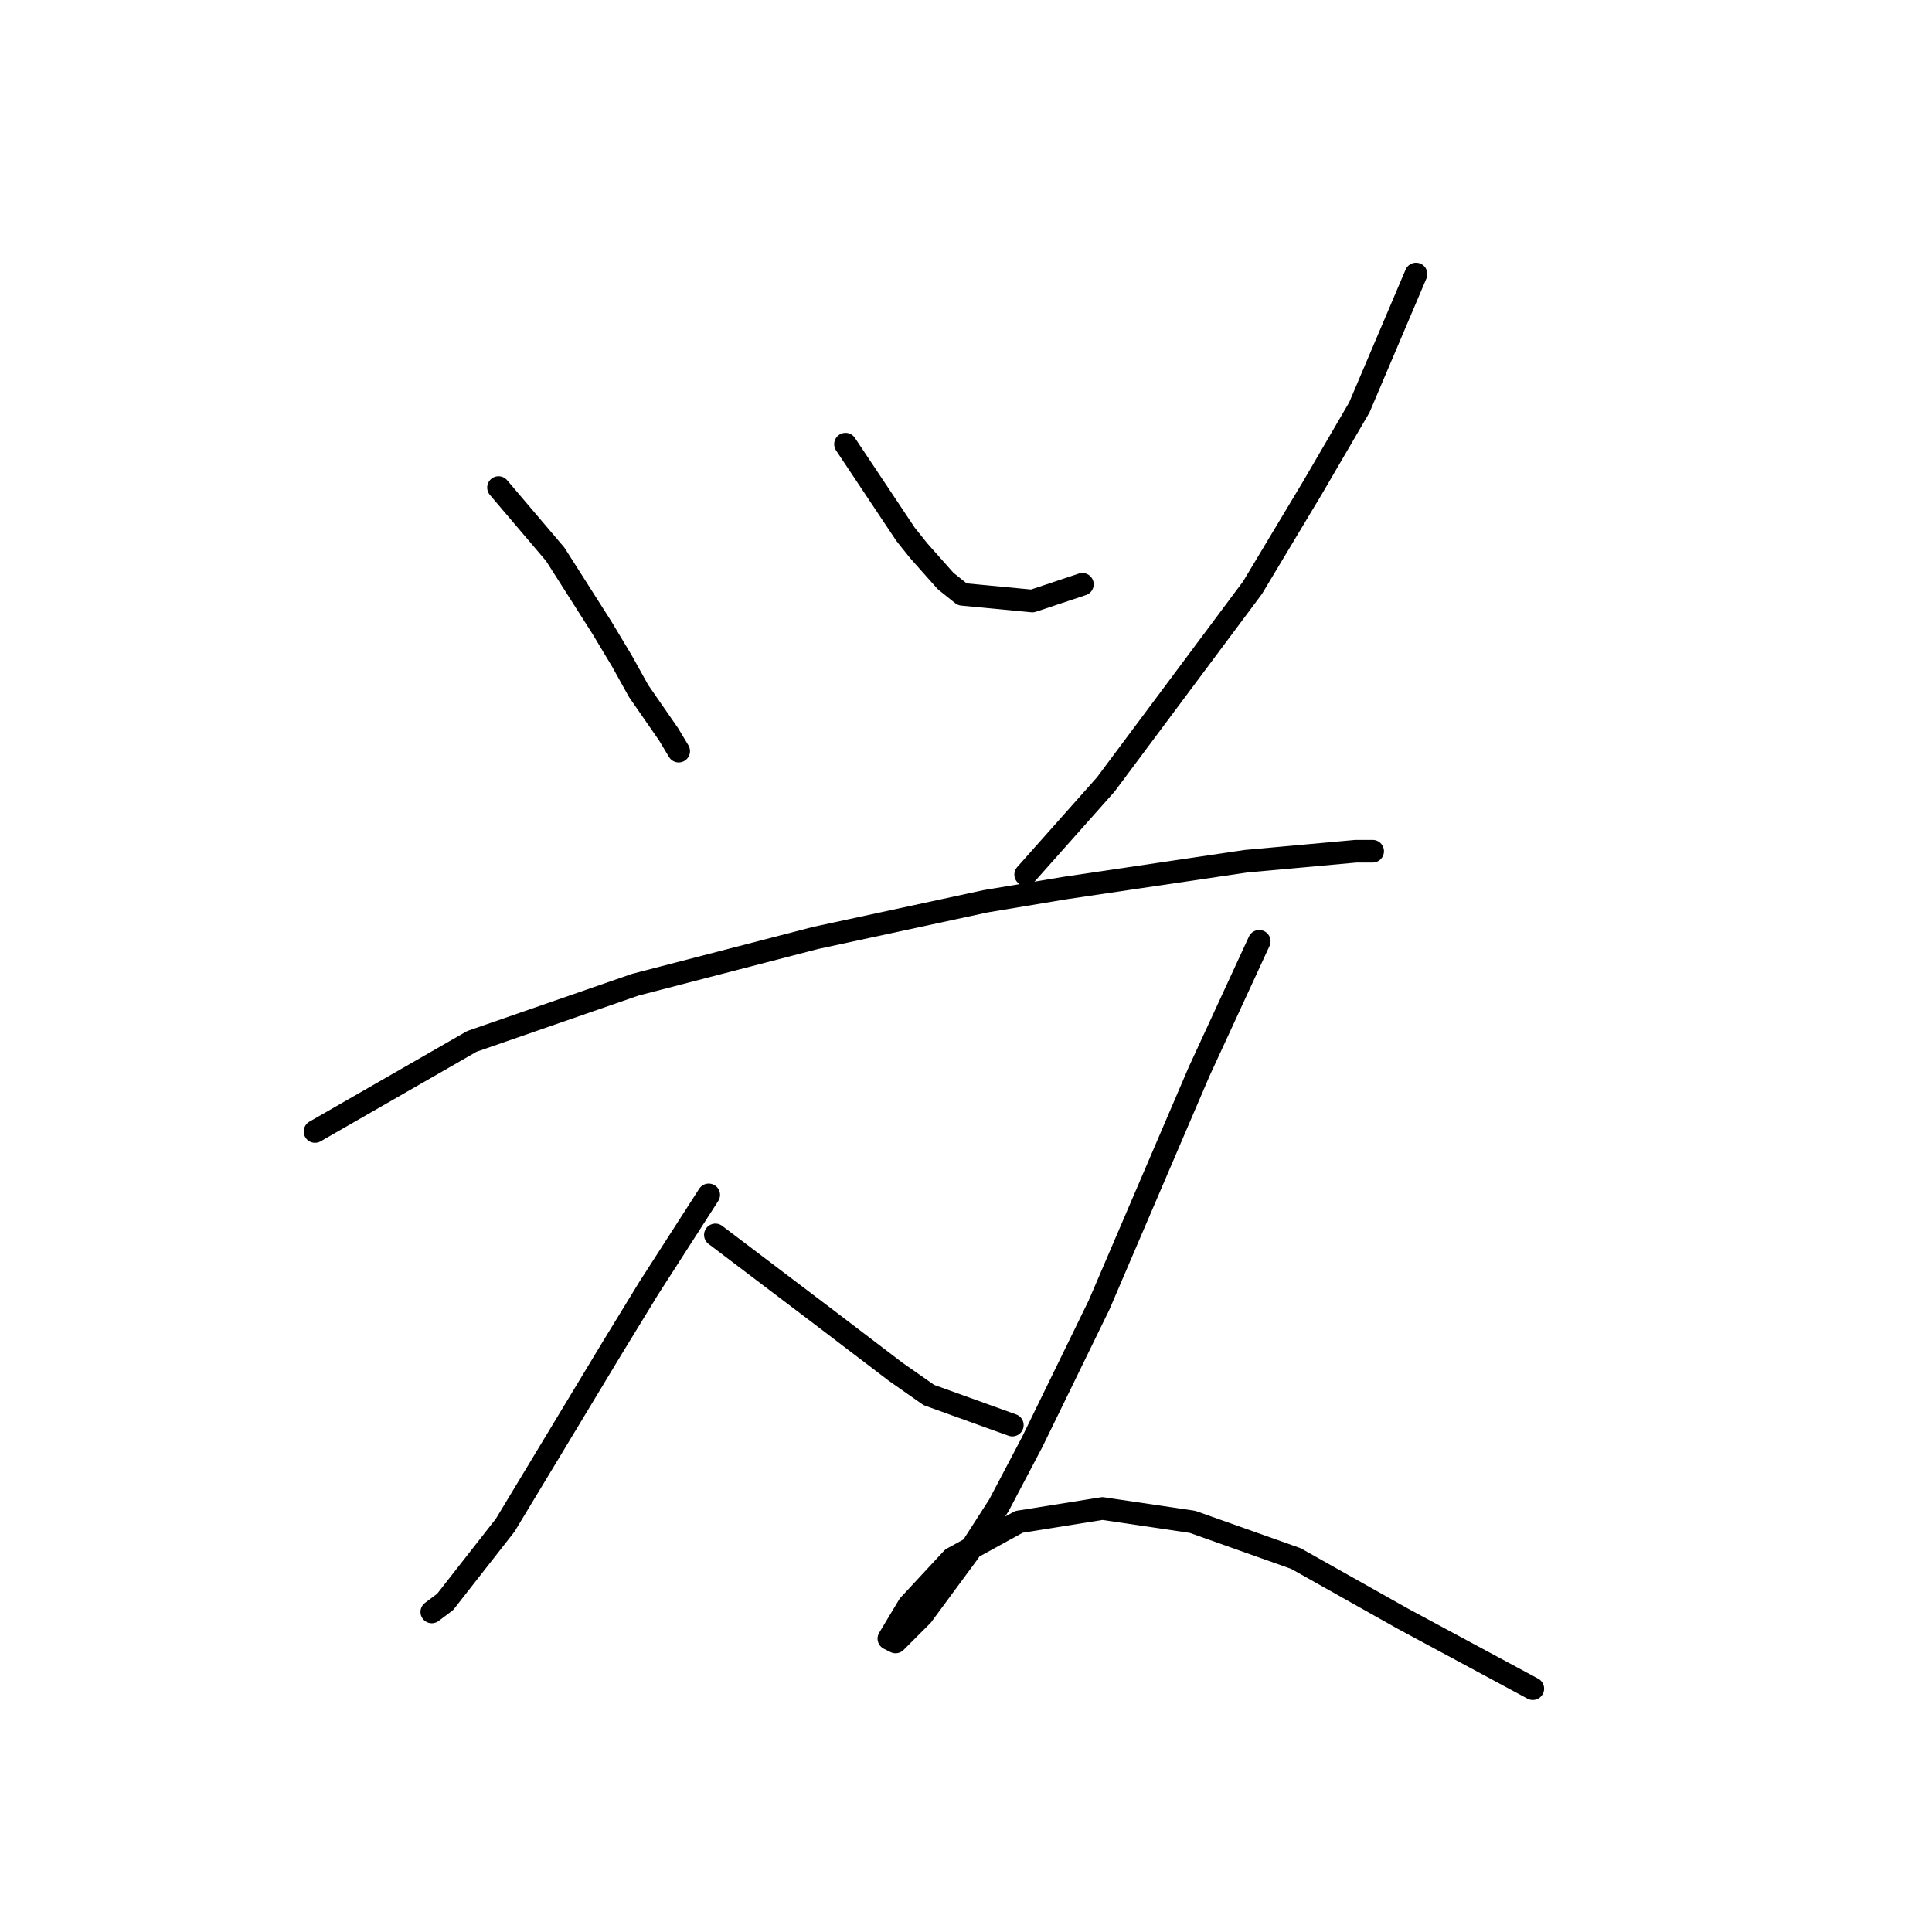 <?xml version="1.0" standalone="no"?>
    <svg width="256" height="256" xmlns="http://www.w3.org/2000/svg" version="1.1">
    <polyline stroke="black" stroke-width="3" stroke-linecap="round" fill="transparent" stroke-linejoin="round" points="66.056 64.605 73.572 73.446 76.667 78.309 79.761 83.172 82.414 87.593 84.624 91.572 88.603 97.319 89.929 99.529 89.929 99.529 " />
        <polyline stroke="black" stroke-width="3" stroke-linecap="round" fill="transparent" stroke-linejoin="round" points="112.033 58.858 119.991 70.794 121.759 73.004 125.296 76.983 127.506 78.751 136.79 79.636 143.422 77.425 143.422 77.425 " />
        <polyline stroke="black" stroke-width="3" stroke-linecap="round" fill="transparent" stroke-linejoin="round" points="187.63 36.311 180.115 53.995 173.926 64.605 165.968 77.867 146.516 103.95 135.906 115.887 135.906 115.887 " />
        <polyline stroke="black" stroke-width="3" stroke-linecap="round" fill="transparent" stroke-linejoin="round" points="41.742 149.927 62.52 137.991 84.182 130.476 108.055 124.286 130.601 119.423 141.211 117.655 165.084 114.118 169.947 113.676 179.673 112.792 181.883 112.792 181.883 112.792 " />
        <polyline stroke="black" stroke-width="3" stroke-linecap="round" fill="transparent" stroke-linejoin="round" points="93.908 158.327 85.95 170.705 81.087 178.663 66.941 202.094 58.983 212.261 57.215 213.588 57.215 213.588 " />
        <polyline stroke="black" stroke-width="3" stroke-linecap="round" fill="transparent" stroke-linejoin="round" points="94.792 163.632 109.381 174.684 118.665 181.758 123.086 184.852 134.138 188.831 134.138 188.831 " />
        <polyline stroke="black" stroke-width="3" stroke-linecap="round" fill="transparent" stroke-linejoin="round" points="166.852 124.728 158.895 141.97 154.916 151.254 145.632 172.916 136.79 191.041 132.369 199.441 128.391 205.63 122.201 214.03 118.665 217.567 117.781 217.124 120.433 212.704 126.18 206.514 135.022 201.651 146.074 199.883 158.01 201.651 171.715 206.514 185.862 214.472 203.103 223.756 203.103 223.756 " />
        </svg>